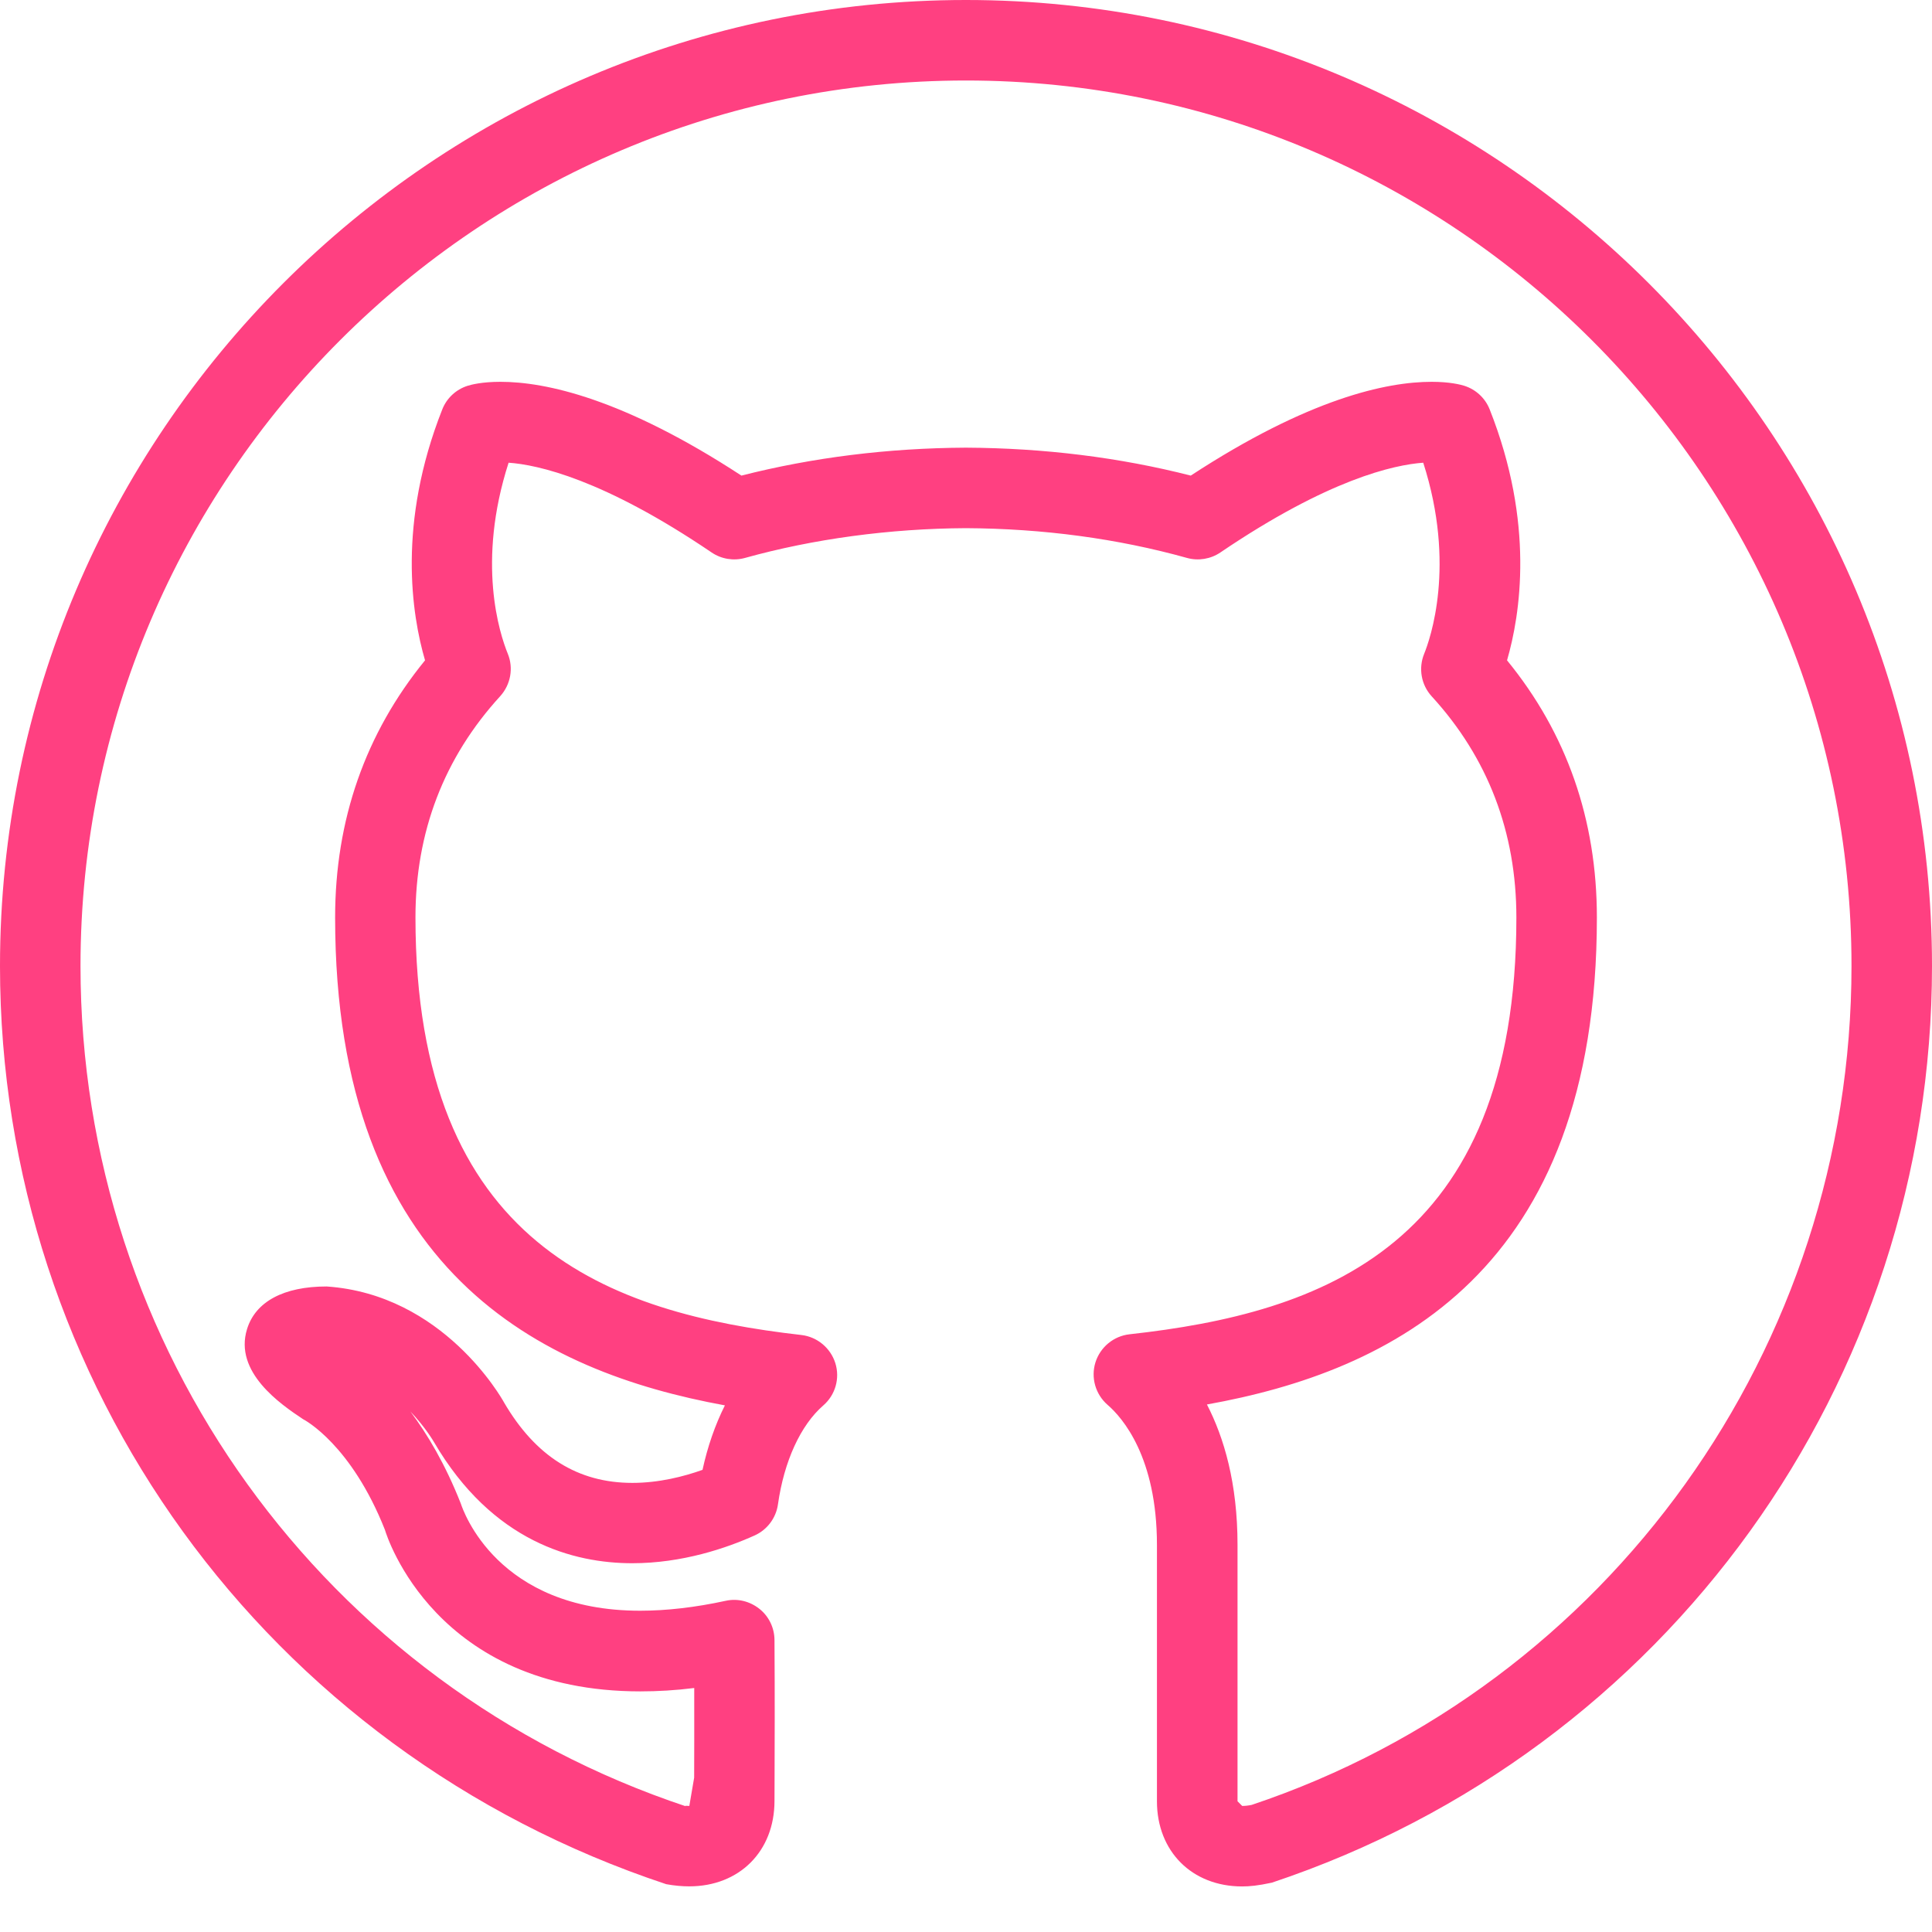 <?xml version="1.0" encoding="UTF-8" standalone="no"?>
<svg width="24px" height="24px" viewBox="0 0 24 24" version="1.1" xmlns="http://www.w3.org/2000/svg" xmlns:xlink="http://www.w3.org/1999/xlink" xmlns:sketch="http://www.bohemiancoding.com/sketch/ns">
    <!-- Generator: Sketch 3.4.2 (15855) - http://www.bohemiancoding.com/sketch -->
    <title>noteicon-social-github</title>
    <desc>Created with Sketch.</desc>
    <defs></defs>
    <g id="Symbols" stroke="none" stroke-width="1" fill="none" fill-rule="evenodd" sketch:type="MSPage">
        <g sketch:type="MSArtboardGroup" transform="translate(-372, -84)" id="Group">
            <g sketch:type="MSLayerGroup" transform="translate(24, 24)">
                <g id="noteicon-social-github" transform="translate(336, 48)">
                    <g id="icon-grid-copy-140"></g>
                    <path d="M23.999,12 C17.383,12 12,17.383 12,24 C12,29.177 15.298,33.754 20.276,35.406 C20.38,35.425 20.475,35.433 20.562,35.433 C21.185,35.433 21.621,34.997 21.621,34.372 L21.622,34.086 C21.623,33.71 21.626,33.098 21.621,32.372 C21.62,32.222 21.552,32.079 21.433,31.985 C21.314,31.891 21.162,31.853 21.014,31.886 C20.636,31.968 20.28,32.009 19.952,32.009 C18.175,32.009 17.753,30.764 17.724,30.677 C17.532,30.19 17.31,29.817 17.098,29.534 C17.286,29.732 17.386,29.906 17.391,29.914 C18.118,31.158 19.131,31.419 19.854,31.419 C20.475,31.419 21.023,31.232 21.374,31.074 C21.53,31.004 21.64,30.858 21.664,30.688 C21.74,30.152 21.945,29.704 22.227,29.459 C22.377,29.329 22.436,29.123 22.377,28.934 C22.318,28.746 22.153,28.607 21.956,28.584 C19.585,28.313 17.161,27.484 17.161,23.396 C17.161,22.336 17.515,21.412 18.214,20.648 C18.344,20.504 18.381,20.299 18.308,20.121 C18.205,19.868 17.919,18.986 18.318,17.748 C18.68,17.773 19.497,17.952 20.84,18.863 C20.961,18.945 21.112,18.97 21.254,18.931 C22.105,18.694 23.055,18.566 23.997,18.561 C24.957,18.566 25.882,18.69 26.746,18.931 C26.886,18.97 27.039,18.945 27.16,18.863 C28.502,17.953 29.316,17.774 29.68,17.748 C30.09,19.023 29.765,19.941 29.691,20.123 C29.618,20.303 29.655,20.508 29.785,20.65 C30.483,21.412 30.837,22.337 30.837,23.398 C30.837,27.492 28.407,28.312 26.031,28.575 C25.834,28.597 25.668,28.734 25.608,28.924 C25.549,29.113 25.608,29.32 25.758,29.451 C25.943,29.61 26.372,30.101 26.372,31.192 L26.372,34.376 C26.372,34.998 26.807,35.434 27.43,35.434 C27.522,35.434 27.623,35.425 27.8,35.387 C32.705,33.75 36,29.175 36,24 C36,17.383 30.616,12 23.999,12 L23.999,12 Z M27.549,34.421 C27.506,34.43 27.466,34.434 27.431,34.434 L27.373,34.376 L27.373,31.192 C27.373,30.425 27.205,29.858 26.993,29.447 C29.278,29.037 31.837,27.804 31.837,23.398 C31.837,22.182 31.462,21.109 30.721,20.203 C30.886,19.634 31.066,18.5 30.505,17.085 C30.45,16.946 30.335,16.839 30.192,16.793 C30.145,16.778 30.01,16.743 29.785,16.743 C29.225,16.743 28.259,16.949 26.792,17.908 C25.907,17.682 24.97,17.566 23.998,17.561 C23.03,17.566 22.094,17.683 21.21,17.908 C19.743,16.949 18.776,16.743 18.216,16.743 C17.989,16.743 17.854,16.778 17.807,16.793 C17.664,16.839 17.549,16.946 17.494,17.086 C16.935,18.5 17.114,19.634 17.28,20.203 C16.539,21.111 16.163,22.185 16.163,23.398 C16.163,27.804 18.723,29.041 21.005,29.458 C20.884,29.699 20.79,29.969 20.727,30.259 C20.498,30.341 20.187,30.421 19.856,30.421 C19.176,30.421 18.653,30.091 18.262,29.423 C18.232,29.368 17.506,28.079 16.057,27.981 C15.525,27.981 15.174,28.169 15.069,28.51 C14.903,29.045 15.484,29.443 15.764,29.629 C15.788,29.641 16.364,29.948 16.782,31.005 C16.806,31.087 17.413,33.011 19.954,33.011 C20.17,33.011 20.393,32.998 20.624,32.969 C20.625,33.43 20.624,33.817 20.623,34.083 L20.563,34.434 C20.529,34.432 20.494,34.429 20.524,34.44 C16.023,32.941 13,28.746 13,24 C13,17.935 17.935,13 23.999,13 C30.065,13 35,17.935 35,24 C35,28.743 31.979,32.938 27.549,34.421 L27.549,34.421 Z" id="Shape" fill="#FF4081" sketch:type="MSShapeGroup"></path>
                </g>
            </g>
        </g>
    </g>
</svg>